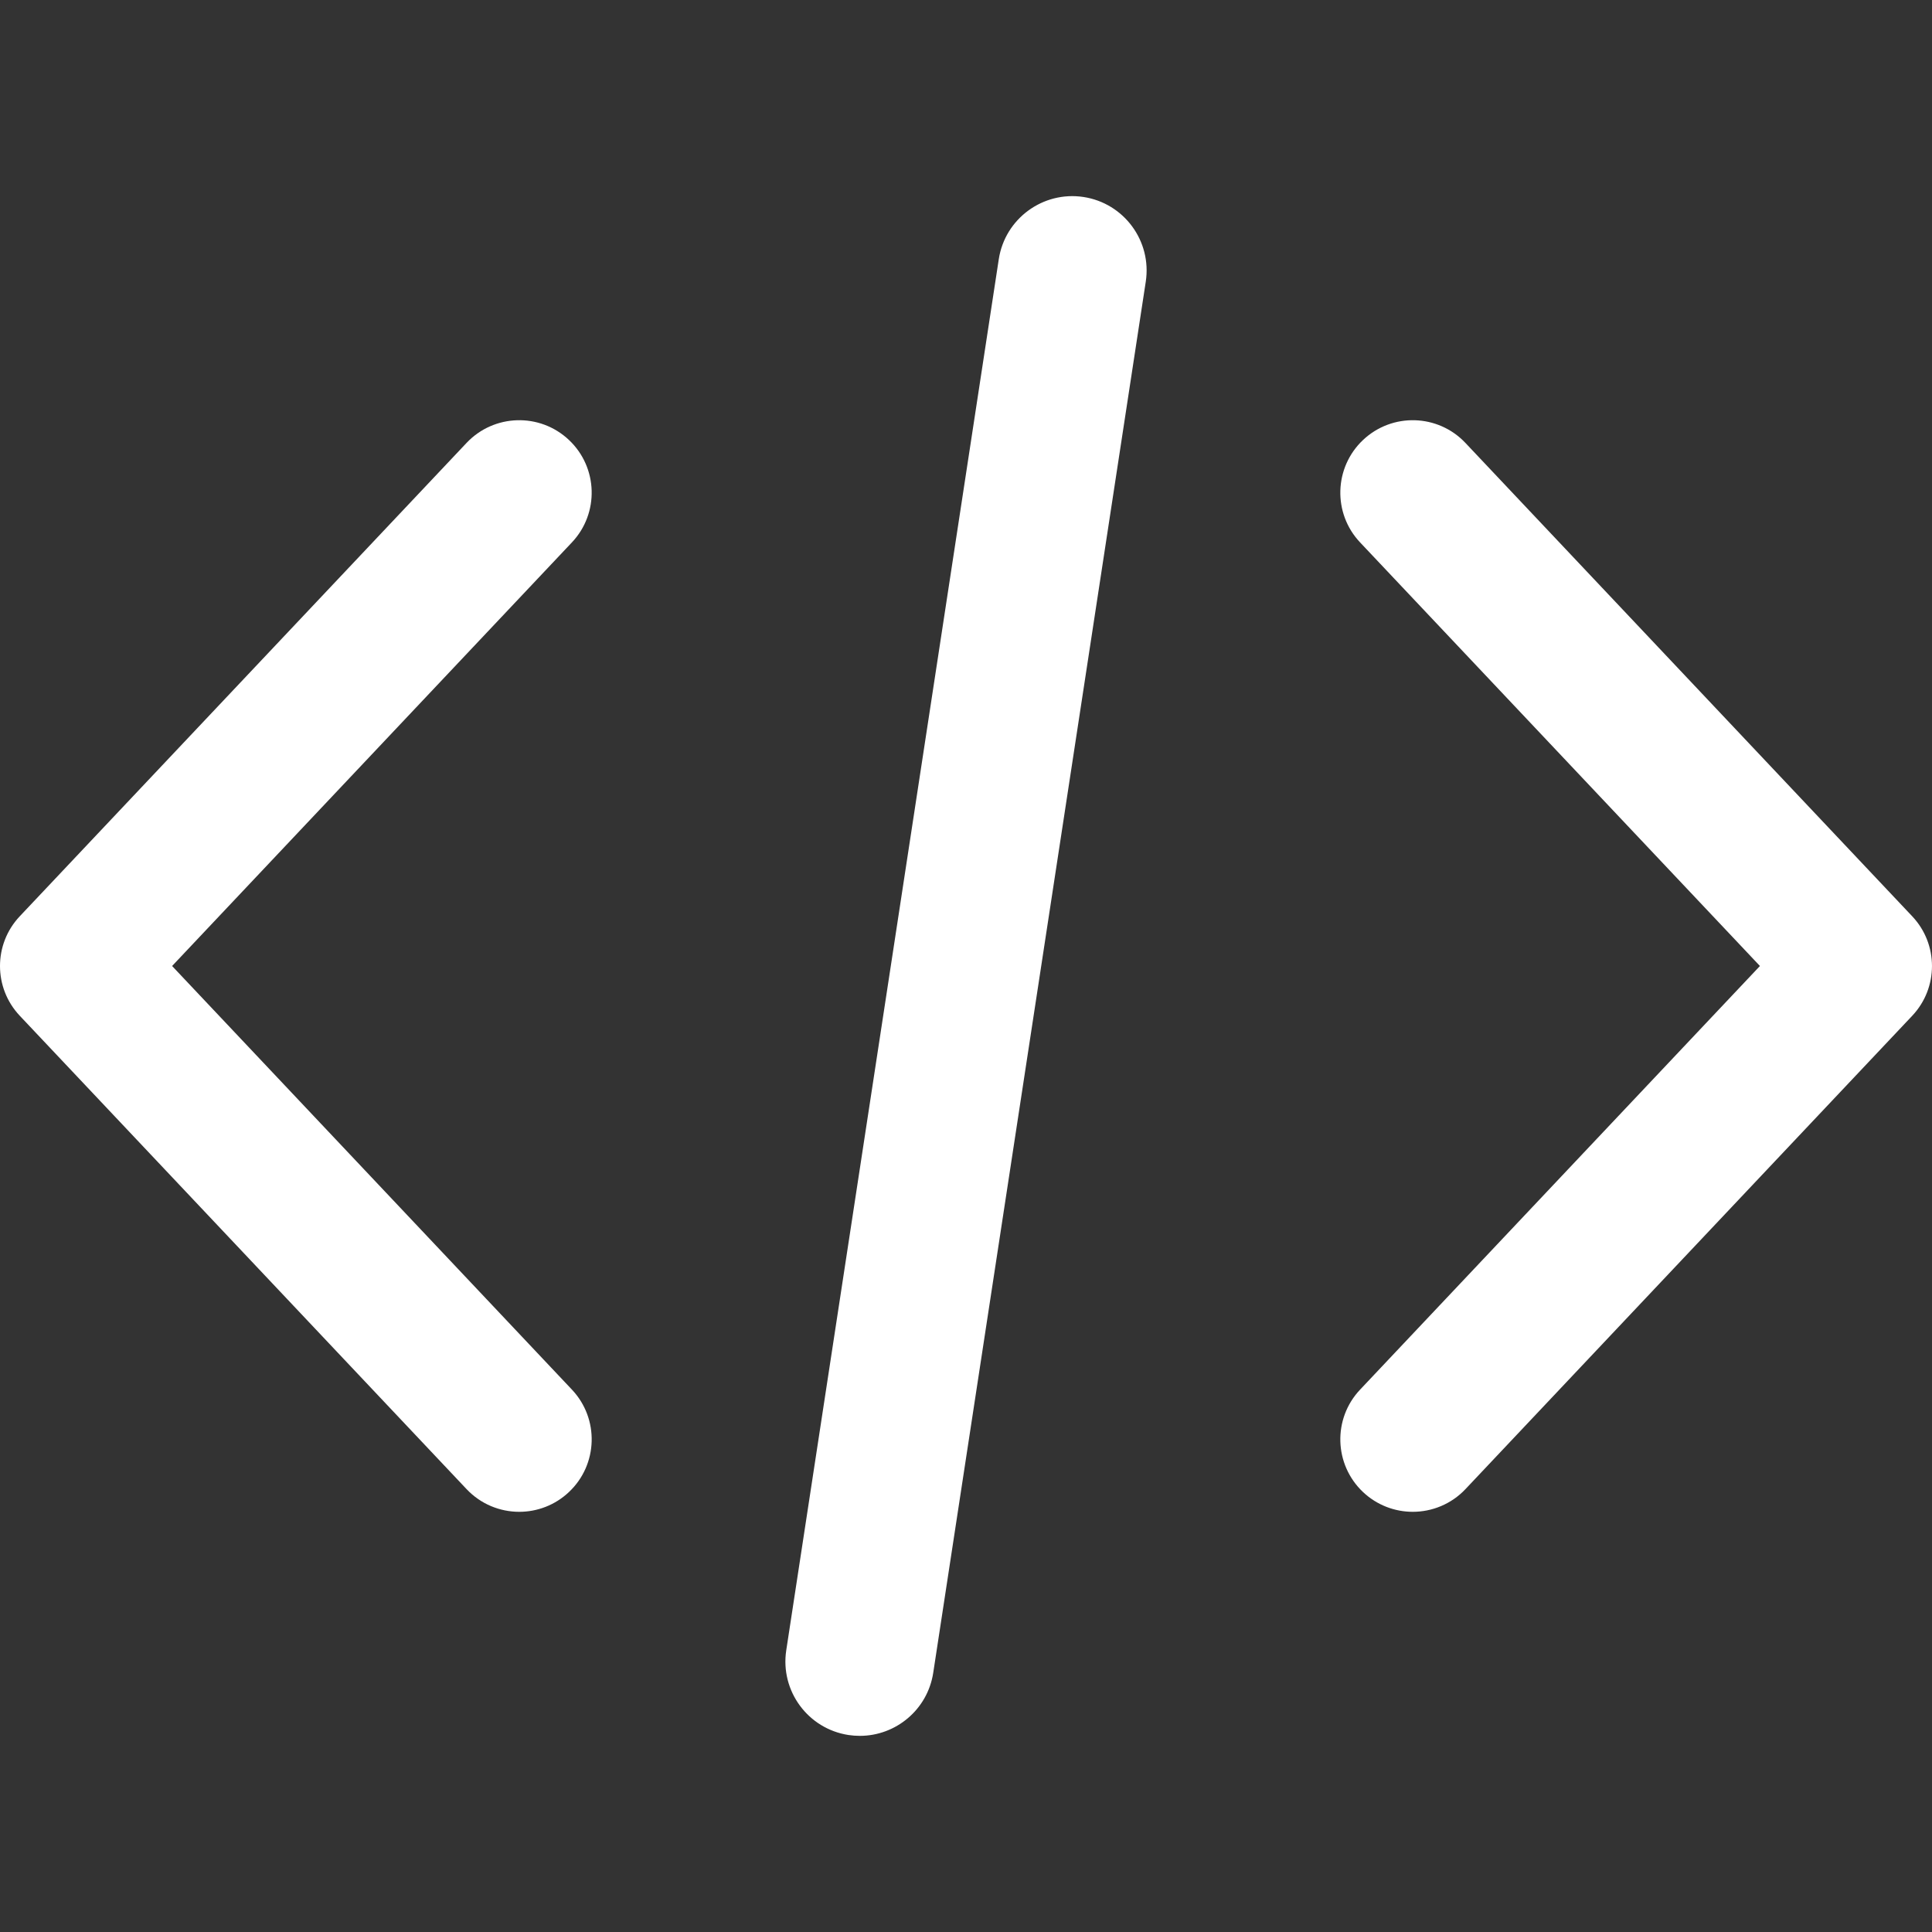 <?xml version="1.0" encoding="UTF-8" standalone="no"?>
<!DOCTYPE svg PUBLIC "-//W3C//DTD SVG 1.1//EN" "http://www.w3.org/Graphics/SVG/1.1/DTD/svg11.dtd">
<svg width="100%" height="100%" viewBox="0 0 512 512" version="1.1" xmlns="http://www.w3.org/2000/svg" xmlns:xlink="http://www.w3.org/1999/xlink" xml:space="preserve" xmlns:serif="http://www.serif.com/" style="fill-rule:evenodd;clip-rule:evenodd;stroke-linejoin:round;stroke-miterlimit:2;">
    <rect x="0" y="0" width="512" height="512" fill="#333333" stroke="none"/>
    <g>
        <g>
            <path d="M506.76,242.828L388.36,117.388C381.083,109.67 368.936,109.318 361.218,116.601C353.512,123.878 353.154,136.031 360.437,143.743L466.402,255.999L360.437,368.268C353.154,375.98 353.512,388.127 361.218,395.41C364.93,398.911 369.672,400.645 374.396,400.645C379.497,400.645 384.591,398.623 388.361,394.635L506.761,269.189C513.742,261.785 513.742,250.226 506.76,242.828Z" style="fill:white;fill-rule:nonzero;"/>
        </g>
    </g>
    <g>
        <g>
            <path d="M151.566,368.262L45.608,255.999L151.566,143.737C158.843,136.025 158.491,123.871 150.779,116.595C143.073,109.318 130.913,109.67 123.637,117.382L5.237,242.822C-1.745,250.22 -1.745,261.785 5.237,269.184L123.643,394.63C127.419,398.63 132.507,400.646 137.608,400.646C142.331,400.646 147.074,398.905 150.779,395.404C158.498,388.127 158.843,375.974 151.566,368.262Z" style="fill:white;fill-rule:nonzero;"/>
        </g>
    </g>
    <g>
        <g>
            <path d="M287.061,52.697C276.584,51.11 266.779,58.303 265.179,68.78L208.859,437.42C207.259,447.903 214.459,457.702 224.942,459.302C225.928,459.449 226.9,459.52 227.867,459.52C237.192,459.52 245.371,452.717 246.824,443.219L303.144,74.579C304.744,64.095 297.544,54.297 287.061,52.697Z" style="fill:white;fill-rule:nonzero;stroke:white;stroke-width:1px;"/>
        </g>
    </g>
</svg>
